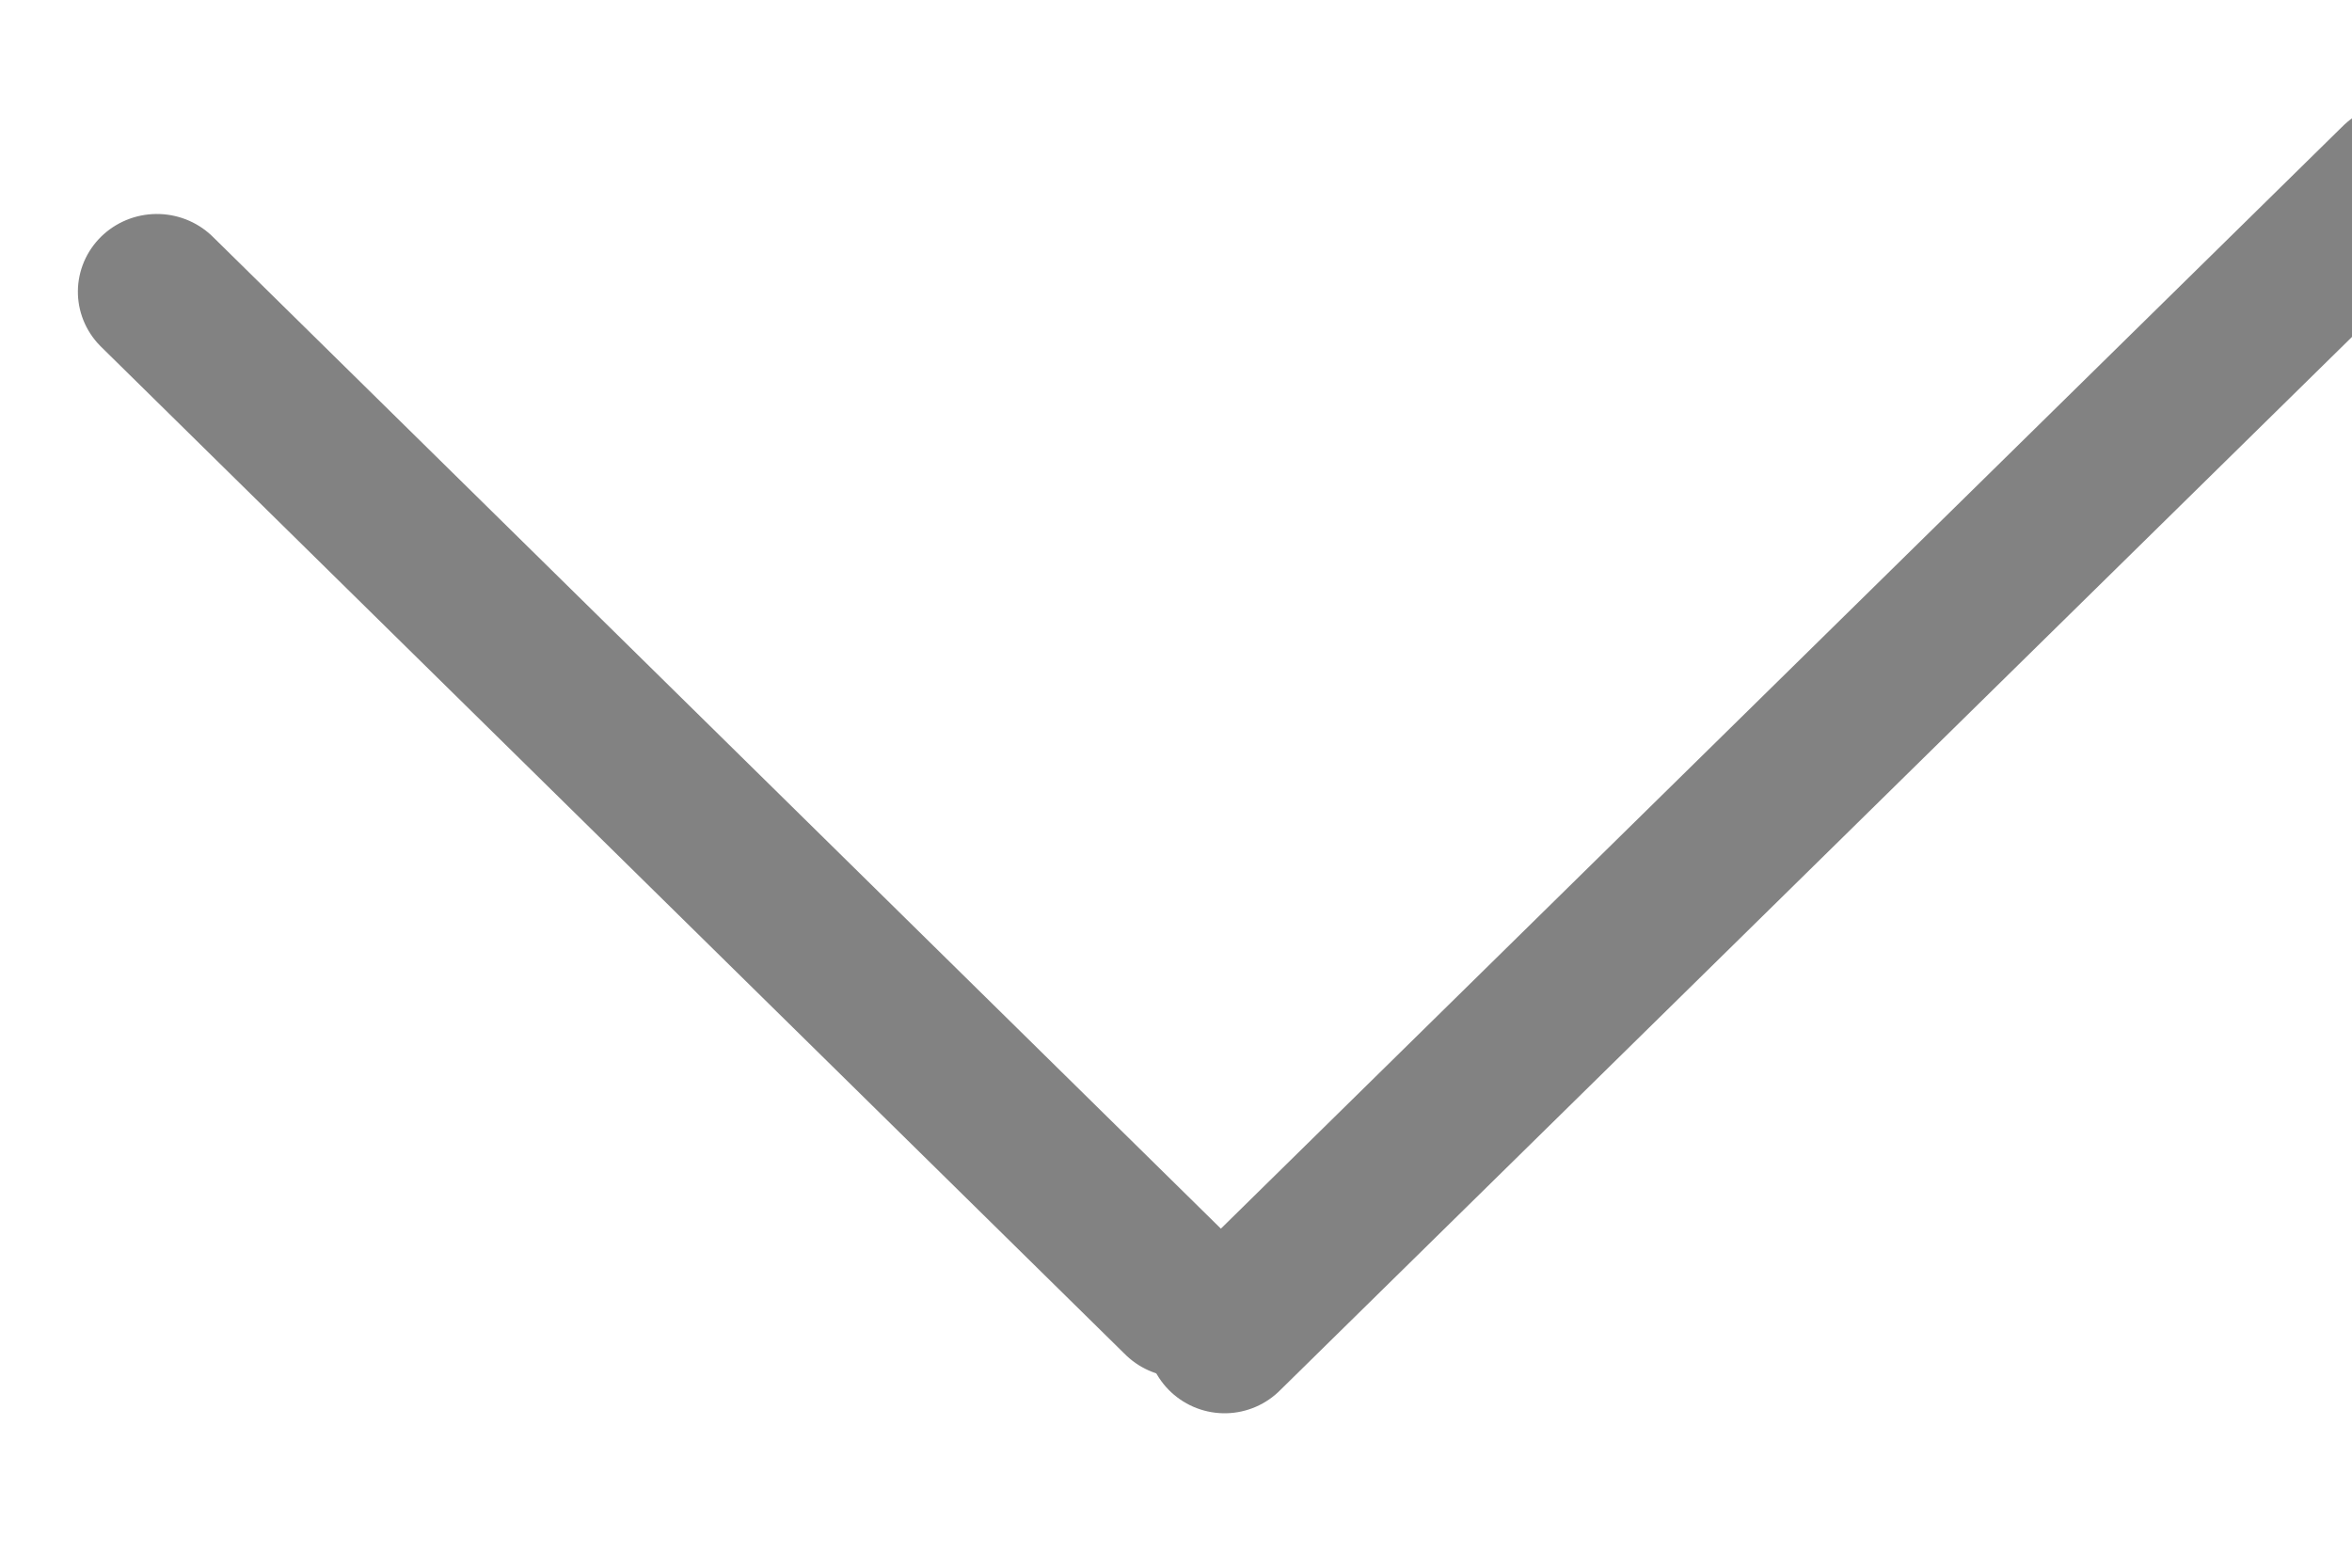 <svg width="15" height="10" fill="none" xmlns="http://www.w3.org/2000/svg"><path d="M15.293 1.16L7.81 8.515" stroke="#828282" stroke-linecap="round" stroke-linejoin="round"/><path transform="scale(-1.008 -.992) rotate(45 5.997 -14.053)" stroke="#828282" stroke-linecap="round" stroke-linejoin="round" d="M.5-.5h9.165"/></svg>